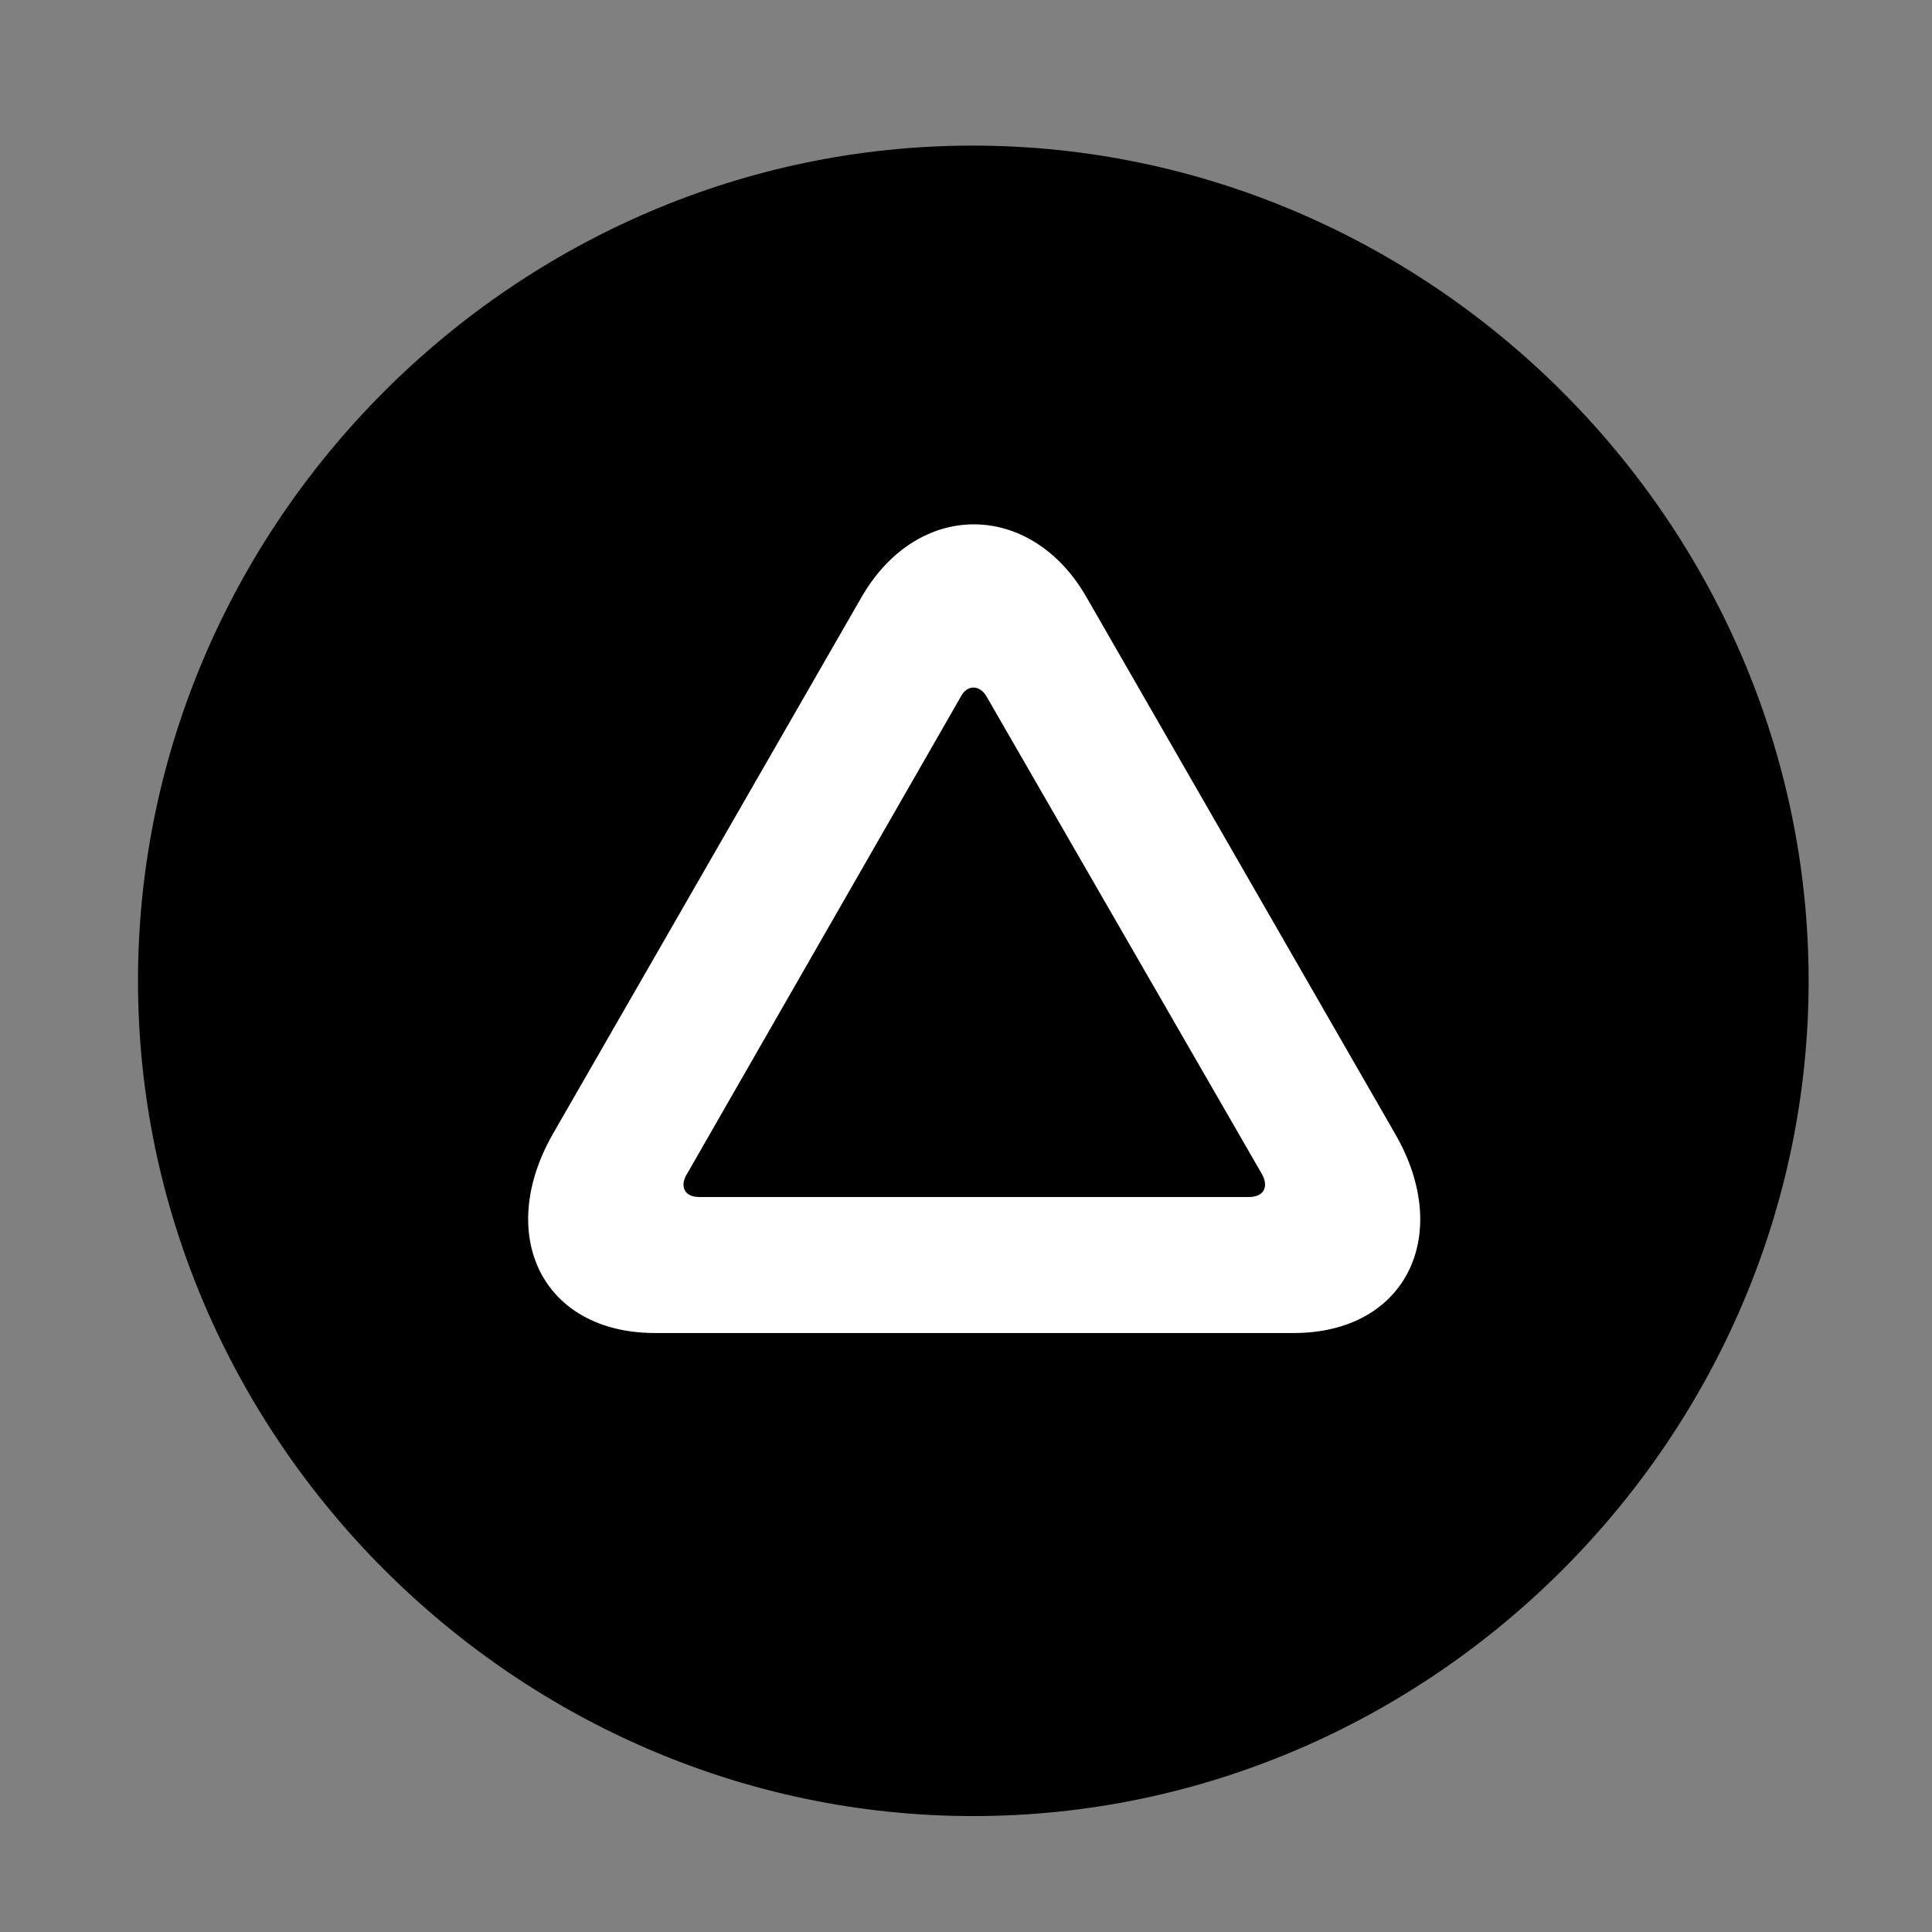 <svg width="28" height="28" viewBox="0 0 28 28" fill="none" xmlns="http://www.w3.org/2000/svg">
<rect x="0" y="0" width="28" height="28" fill="#808080" stroke="none"/>
<path d="M14.105 26.32C20.737 26.32 26.212 20.837 26.212 14.215C26.212 7.585 20.727 2.11 14.095 2.11C7.475 2.11 2 7.585 2 14.215C2 20.837 7.485 26.32 14.105 26.32Z" fill="black"/>
<path d="M8.011 16.437L12.489 8.649C13.312 7.232 14.941 7.27 15.737 8.639L20.222 16.437C21.063 17.896 20.379 19.319 18.75 19.319H9.493C7.856 19.319 7.179 17.896 8.011 16.437ZM9.963 17.002C9.845 17.183 9.913 17.348 10.133 17.348H18.1C18.331 17.348 18.39 17.183 18.281 17.002L14.3 10.098C14.204 9.925 14.017 9.915 13.924 10.098L9.963 17.002Z" fill="white"/>
</svg>
